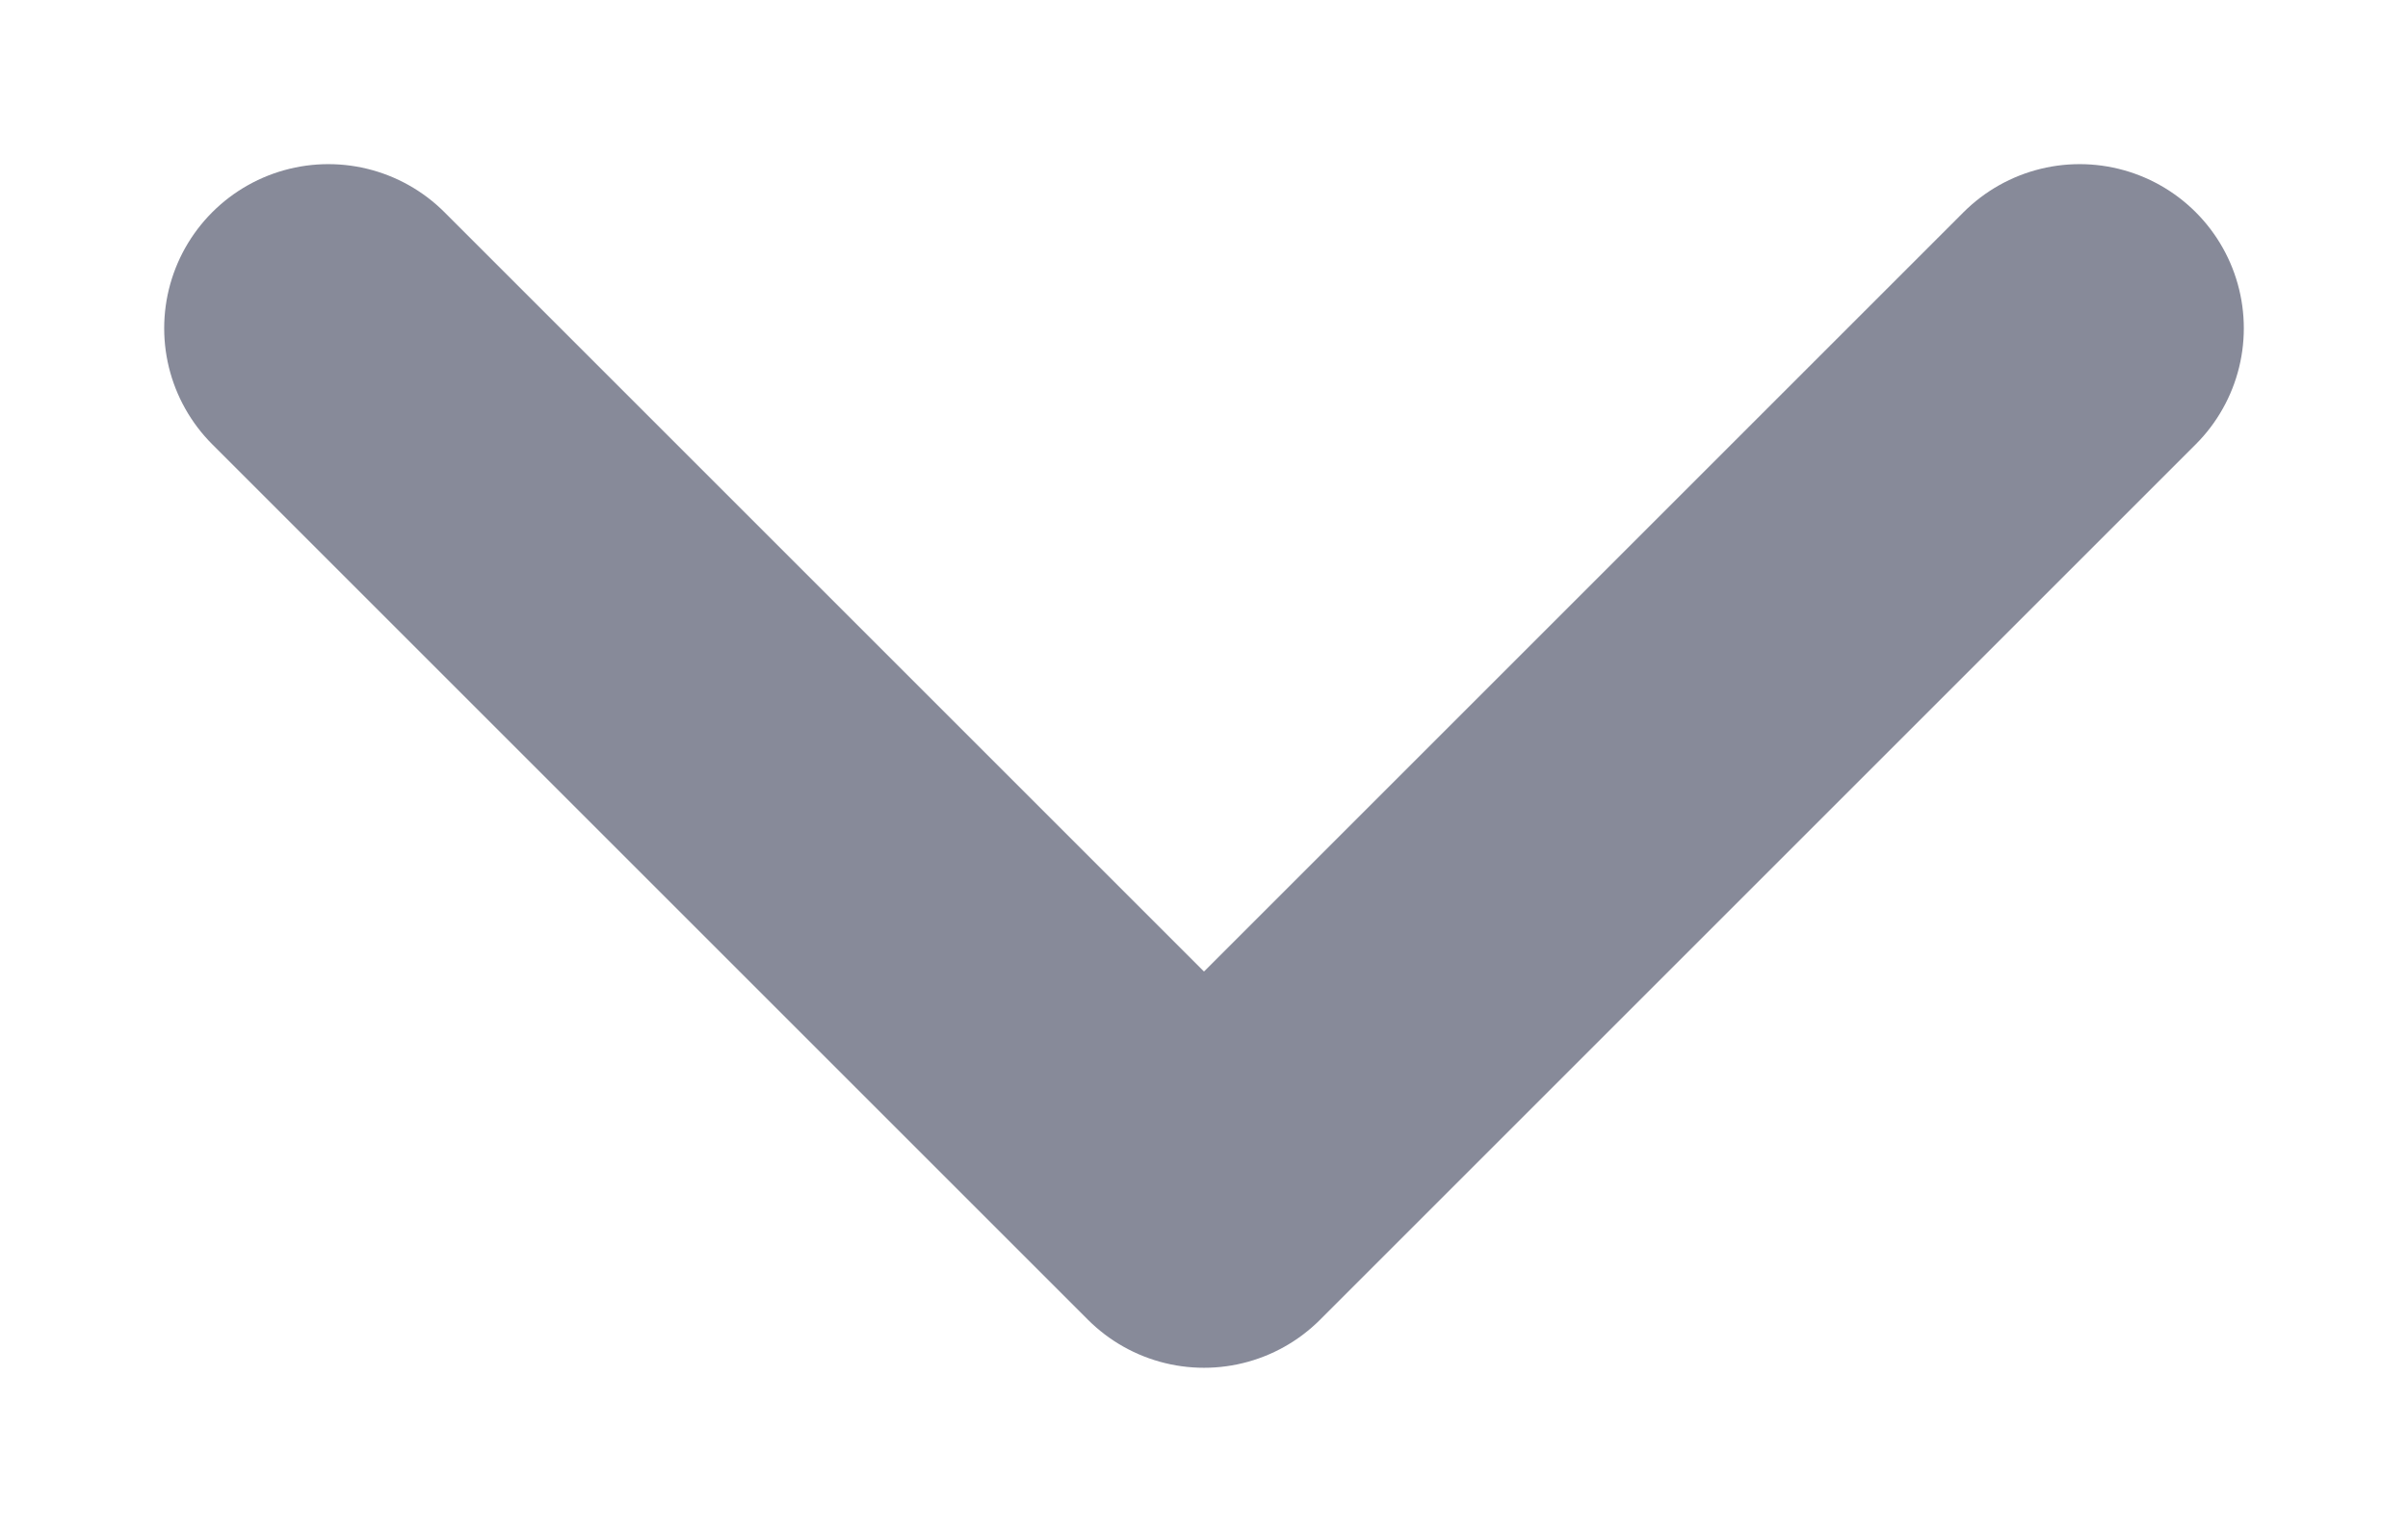 <svg width="11" height="7" viewBox="0 0 11 7" fill="none" xmlns="http://www.w3.org/2000/svg">
<path d="M1.5 1.5L5.5 5.5L9.5 1.5" stroke="#878A99" stroke-width="1.5" stroke-linecap="round" stroke-linejoin="round"/>
</svg>
